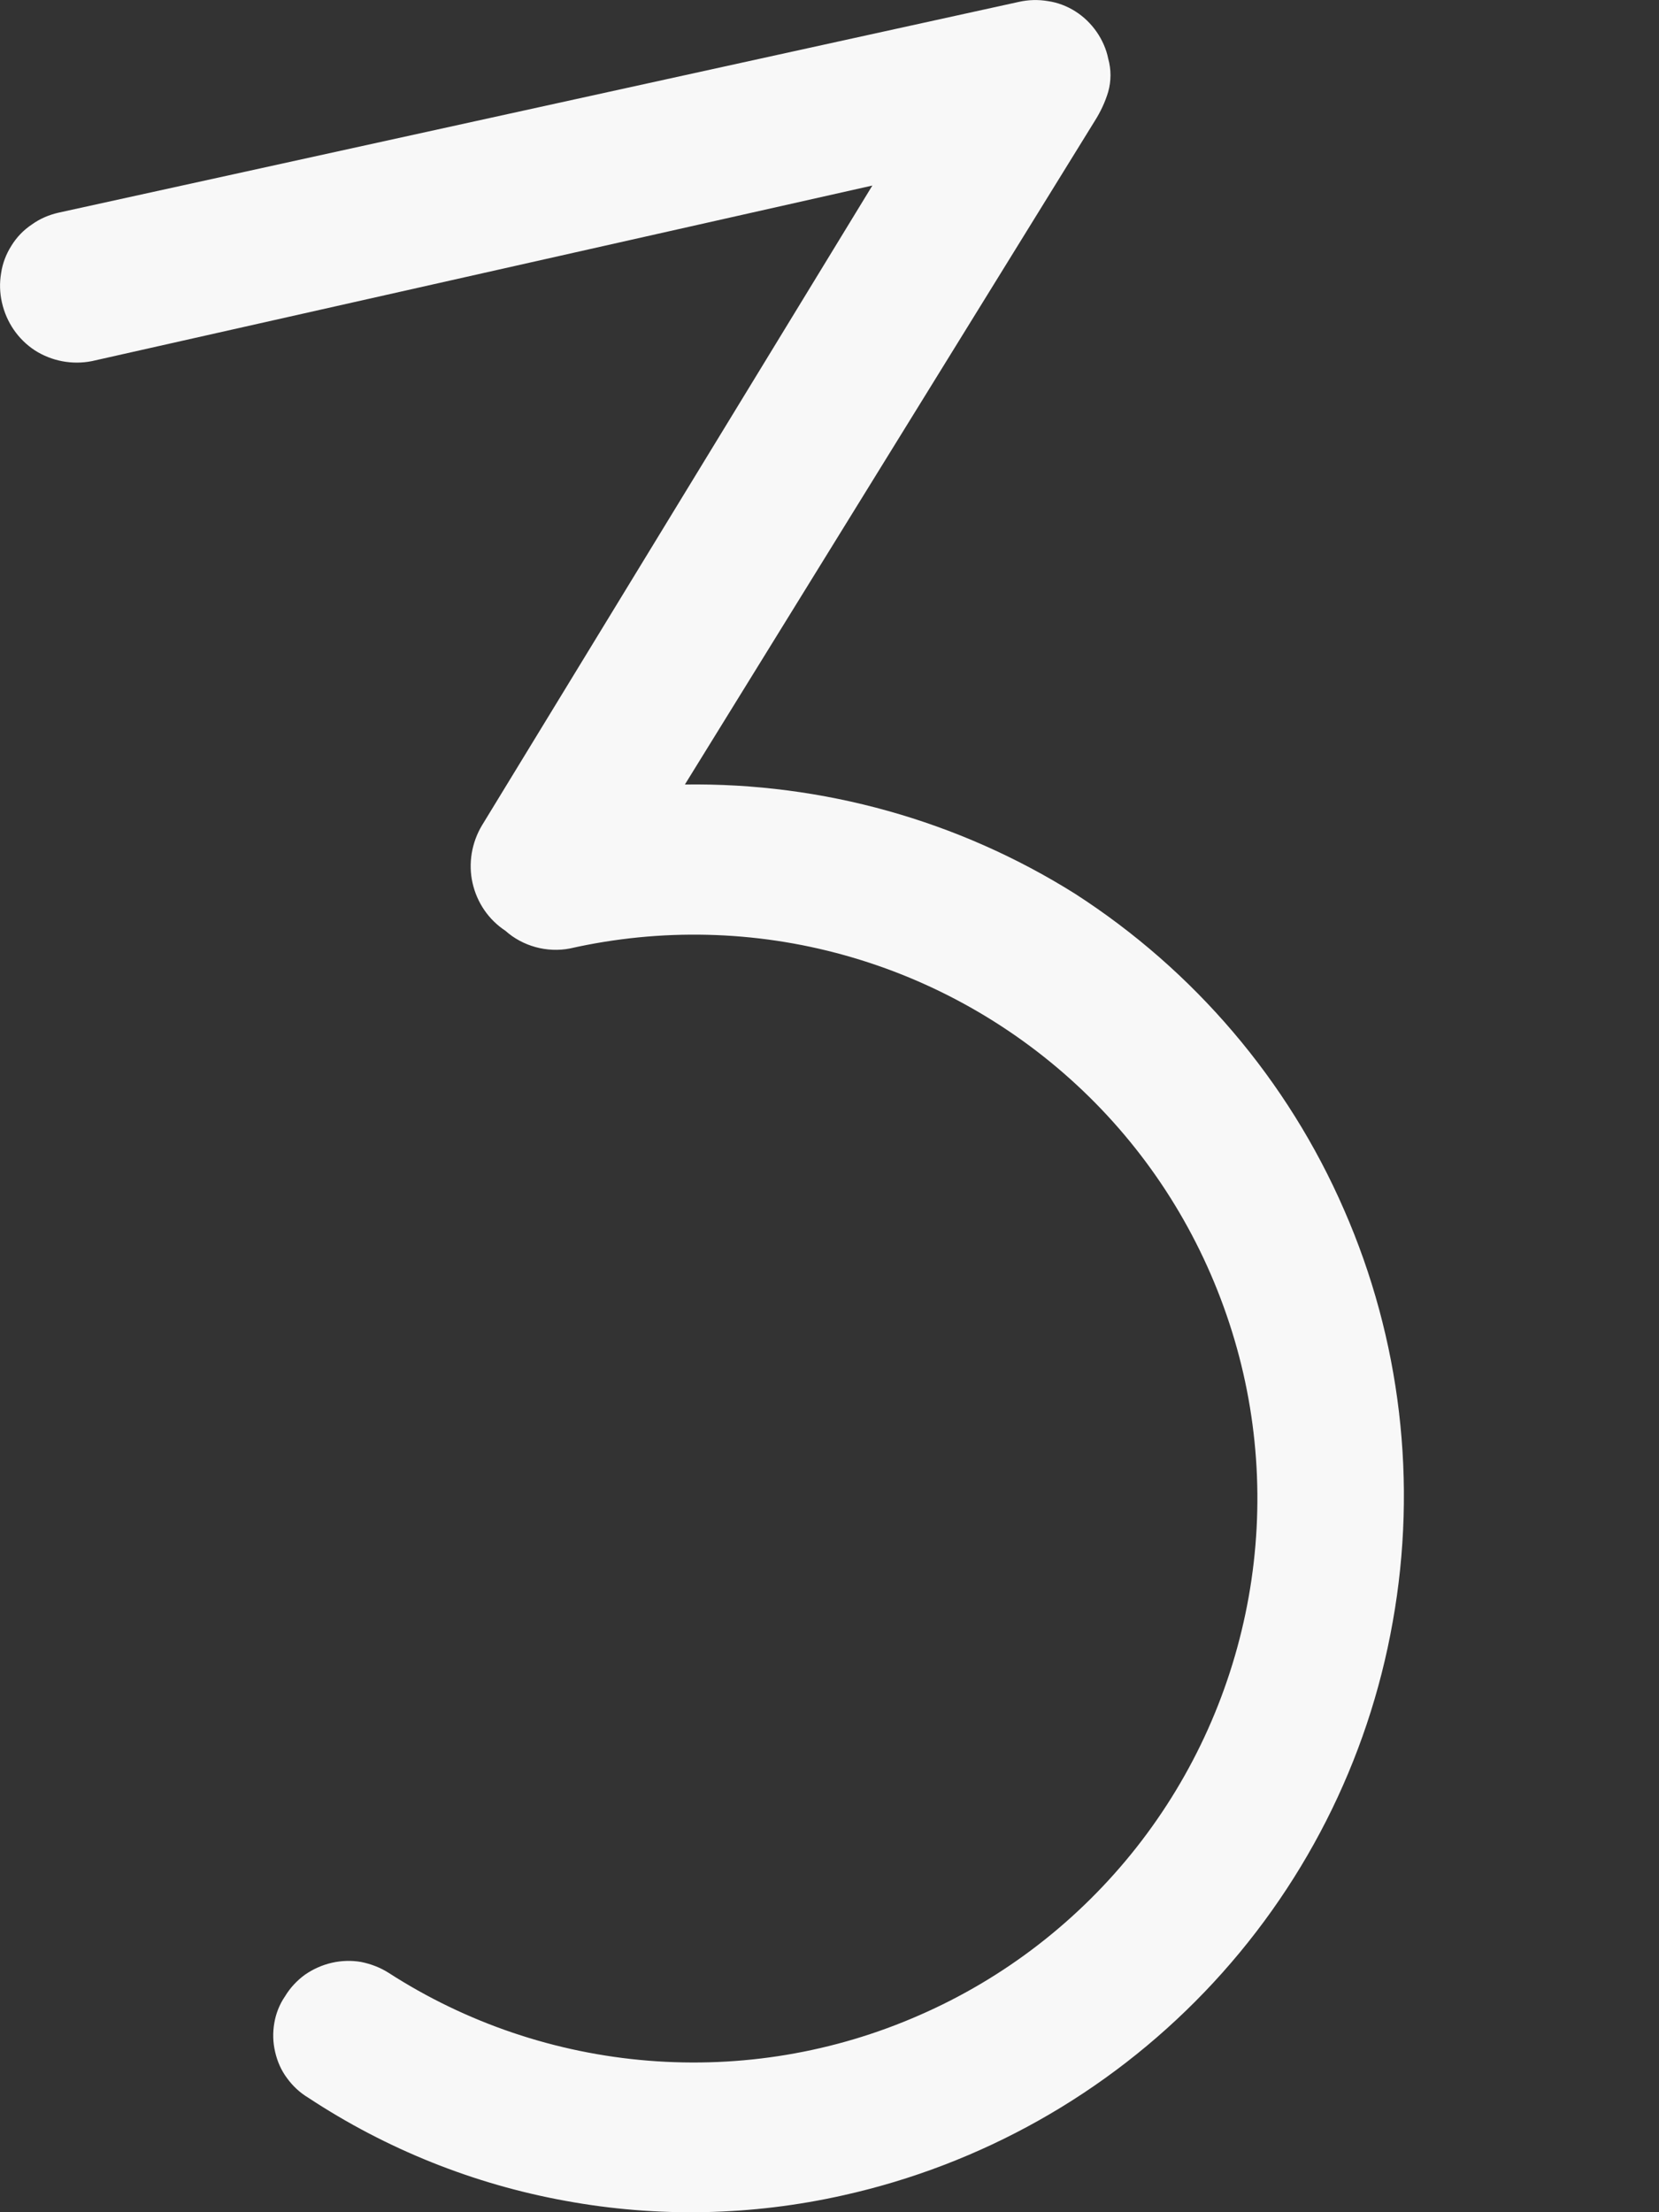 <svg width="6" height="8" viewBox="0 0 6 8" fill="none" xmlns="http://www.w3.org/2000/svg">
<rect x="0" y="0" width="6" height="8" fill="#333333" stroke="none"/>
<path d="M3.959 0.438L2.477 2.837C2.976 2.83 3.466 2.967 3.888 3.232C4.318 3.509 4.657 3.906 4.861 4.375C5.066 4.843 5.127 5.362 5.037 5.865C4.948 6.369 4.711 6.834 4.357 7.203C4.003 7.572 3.548 7.828 3.049 7.939C2.719 8.013 2.378 8.02 2.046 7.959C1.714 7.899 1.397 7.772 1.115 7.586C1.085 7.568 1.059 7.544 1.038 7.515C1.017 7.487 1.003 7.455 0.995 7.42C0.987 7.386 0.986 7.351 0.992 7.316C0.998 7.281 1.011 7.248 1.031 7.219C1.049 7.189 1.074 7.162 1.103 7.141C1.132 7.121 1.165 7.106 1.2 7.098C1.235 7.09 1.271 7.089 1.306 7.095C1.341 7.102 1.375 7.115 1.405 7.134C1.687 7.316 2.01 7.425 2.345 7.452C2.68 7.479 3.016 7.423 3.324 7.288C3.632 7.154 3.902 6.945 4.11 6.681C4.318 6.417 4.457 6.106 4.516 5.775C4.575 5.444 4.551 5.104 4.446 4.785C4.341 4.465 4.16 4.177 3.917 3.945C3.674 3.713 3.377 3.544 3.053 3.454C2.73 3.364 2.389 3.356 2.061 3.43C2.02 3.438 1.977 3.436 1.937 3.425C1.897 3.414 1.859 3.394 1.828 3.366C1.767 3.326 1.725 3.264 1.709 3.193C1.693 3.122 1.706 3.047 1.743 2.985L3.155 0.671L0.332 1.306C0.261 1.32 0.187 1.306 0.126 1.267C0.065 1.227 0.023 1.165 0.007 1.094C-0.001 1.059 -0.002 1.023 0.004 0.988C0.009 0.953 0.022 0.919 0.041 0.889C0.06 0.858 0.085 0.832 0.115 0.812C0.144 0.791 0.177 0.777 0.212 0.769L3.684 0.007C3.719 -0.001 3.755 -0.002 3.79 0.004C3.825 0.009 3.859 0.022 3.889 0.041C3.919 0.06 3.945 0.085 3.966 0.115C3.986 0.144 4.001 0.177 4.008 0.212C4.019 0.251 4.019 0.293 4.008 0.332C3.997 0.369 3.98 0.405 3.959 0.438Z" fill="#F8F8F8"/>
</svg>
